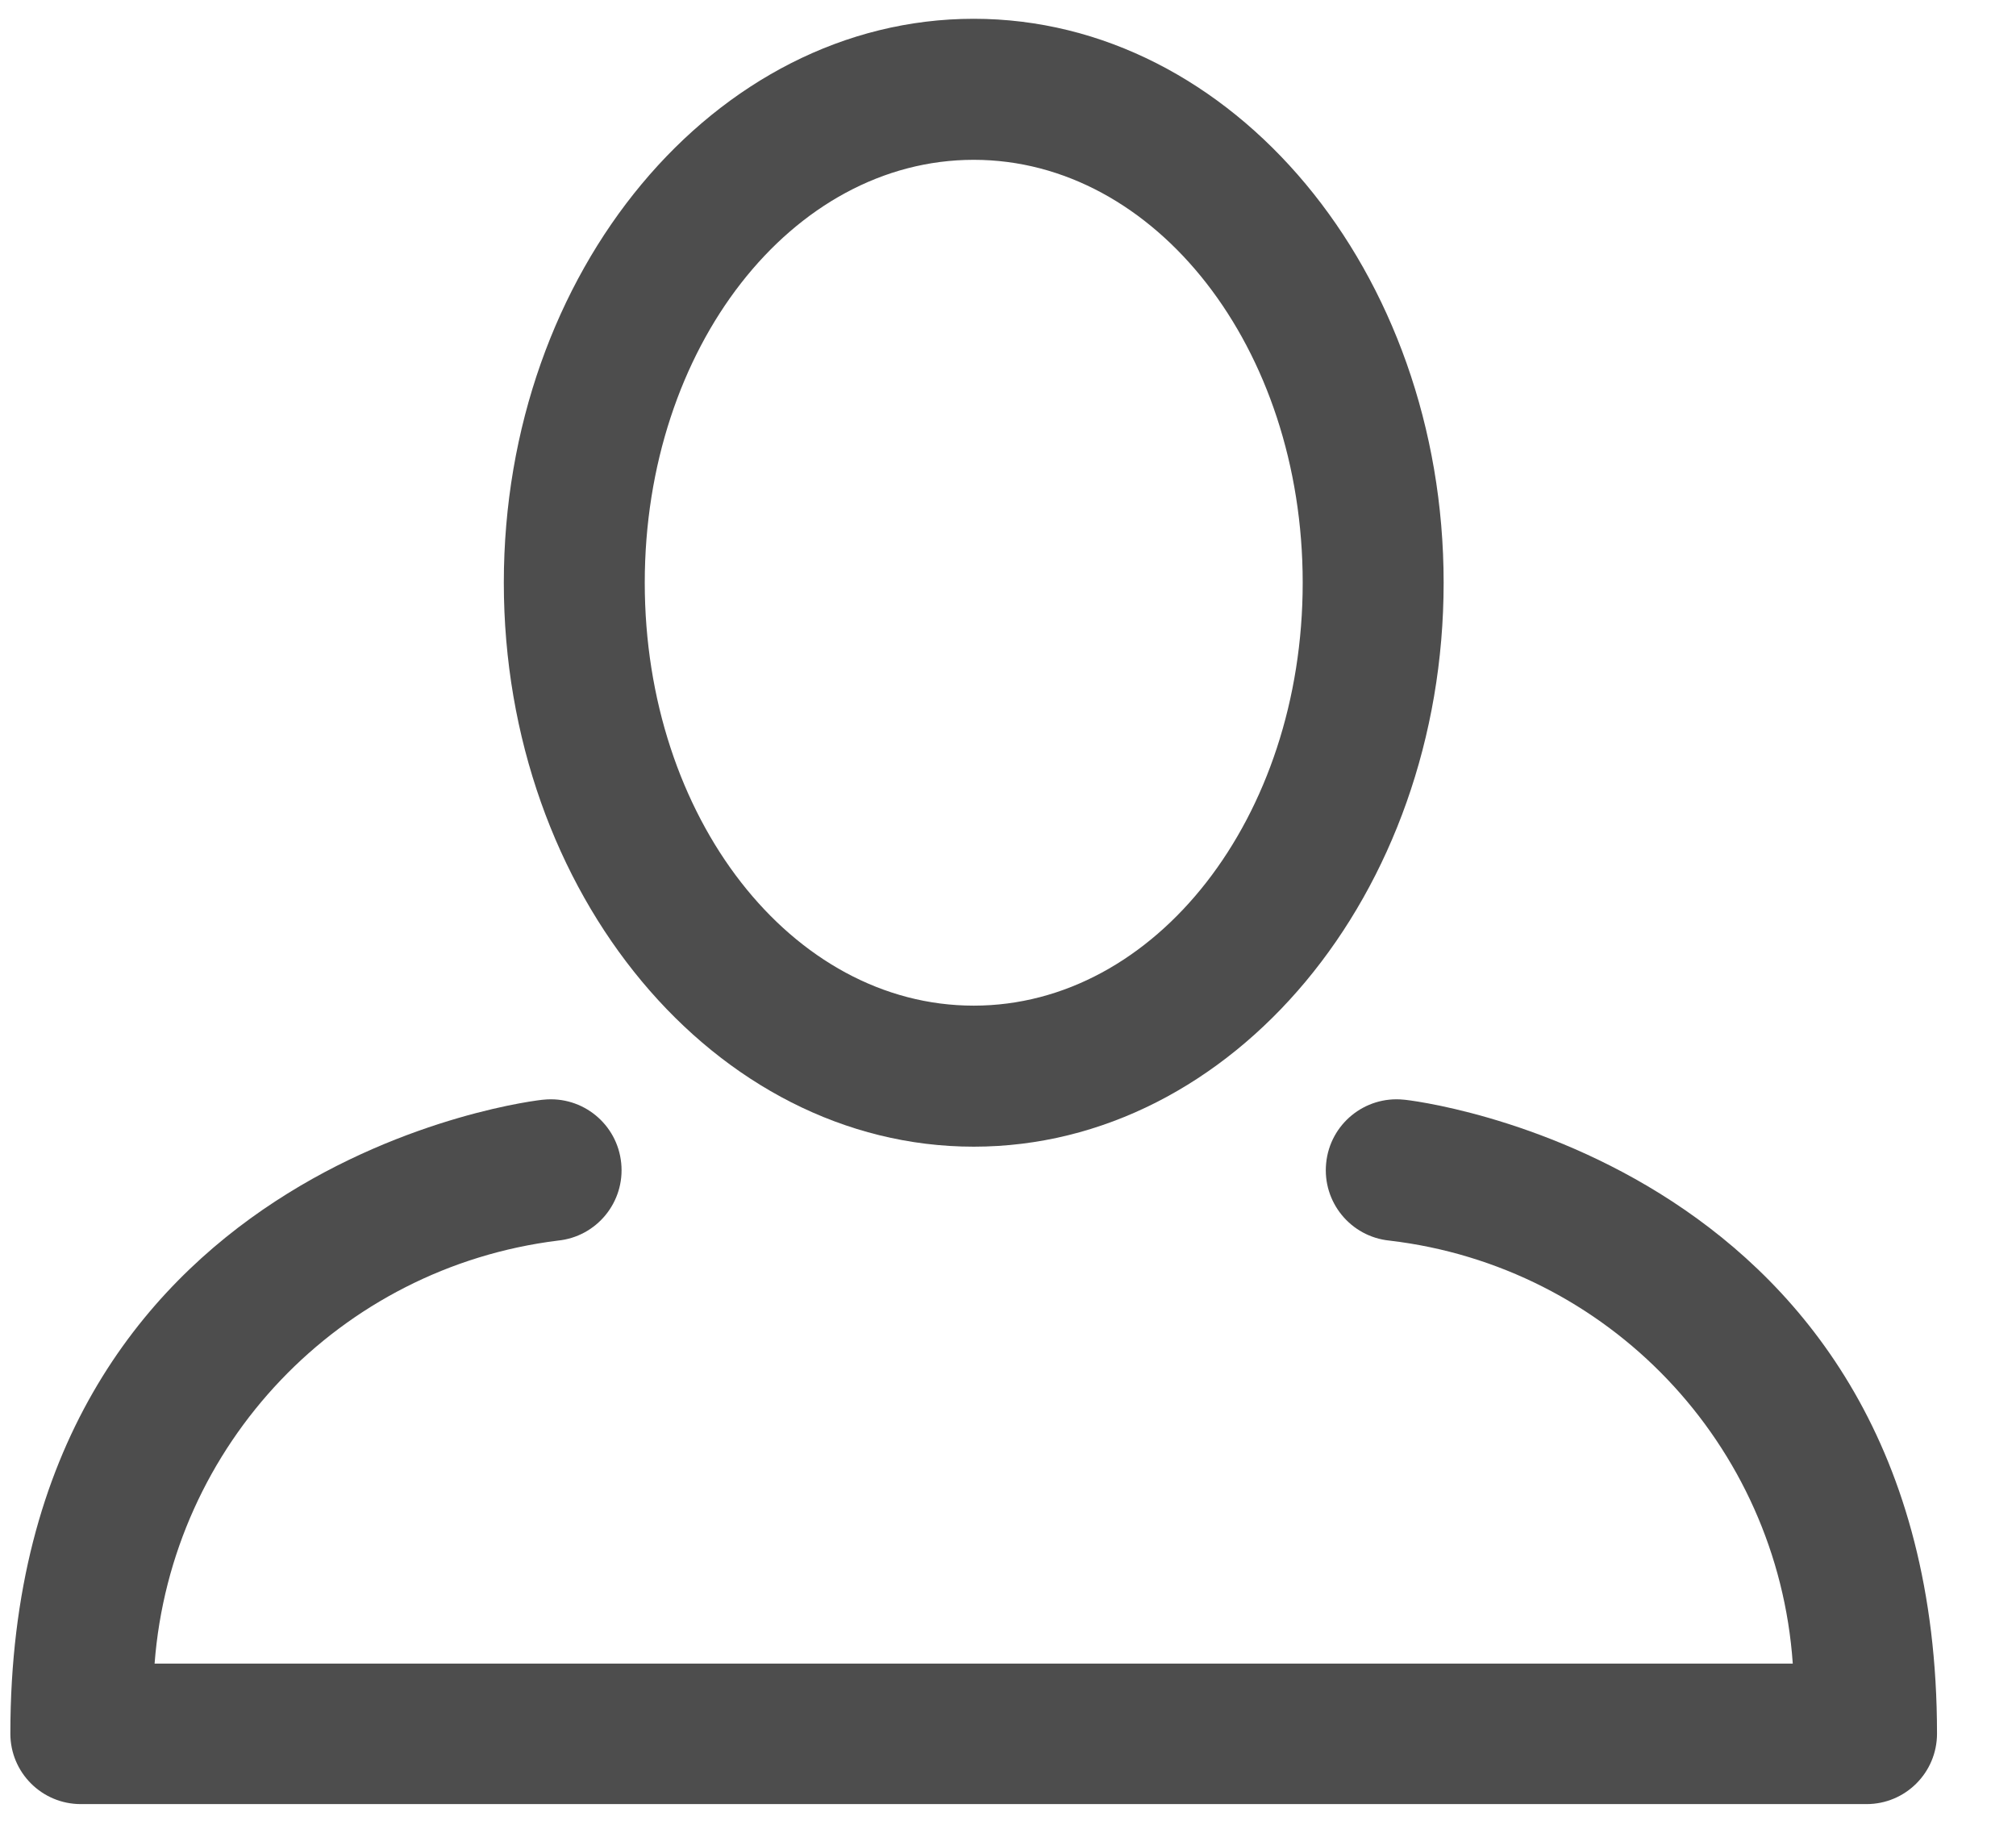 <svg width="22" height="20" viewBox="0 0 22 20" fill="none" xmlns="http://www.w3.org/2000/svg">
<path fill-rule="evenodd" clip-rule="evenodd" d="M10.626 12.513C13.451 12.513 15.754 9.754 15.754 6.359C15.754 2.964 13.451 0.205 10.626 0.205C7.8 0.205 5.498 2.964 5.498 6.359C5.498 9.754 7.805 12.513 10.626 12.513ZM10.626 1.744C12.61 1.744 14.216 3.795 14.216 6.359C14.216 8.923 12.61 10.974 10.626 10.974C8.641 10.974 7.036 8.923 7.036 6.359C7.036 3.795 8.641 1.744 10.626 1.744Z" fill="#4D4D4D"/>
<path fill-rule="evenodd" clip-rule="evenodd" d="M15.318 12C14.893 11.957 14.514 12.267 14.472 12.692C14.429 13.117 14.739 13.496 15.164 13.538C17.55 13.819 19.398 15.758 19.564 18.154H1.687C1.869 15.764 3.709 13.834 6.087 13.538C6.512 13.496 6.822 13.117 6.779 12.692C6.737 12.267 6.358 11.957 5.933 12C5.877 12 0.113 12.656 0.113 18.918C0.113 19.343 0.457 19.687 0.882 19.687H20.369C20.794 19.687 21.138 19.343 21.138 18.918C21.138 12.656 15.374 12 15.318 12Z" fill="#4D4D4D"/>
</svg>
